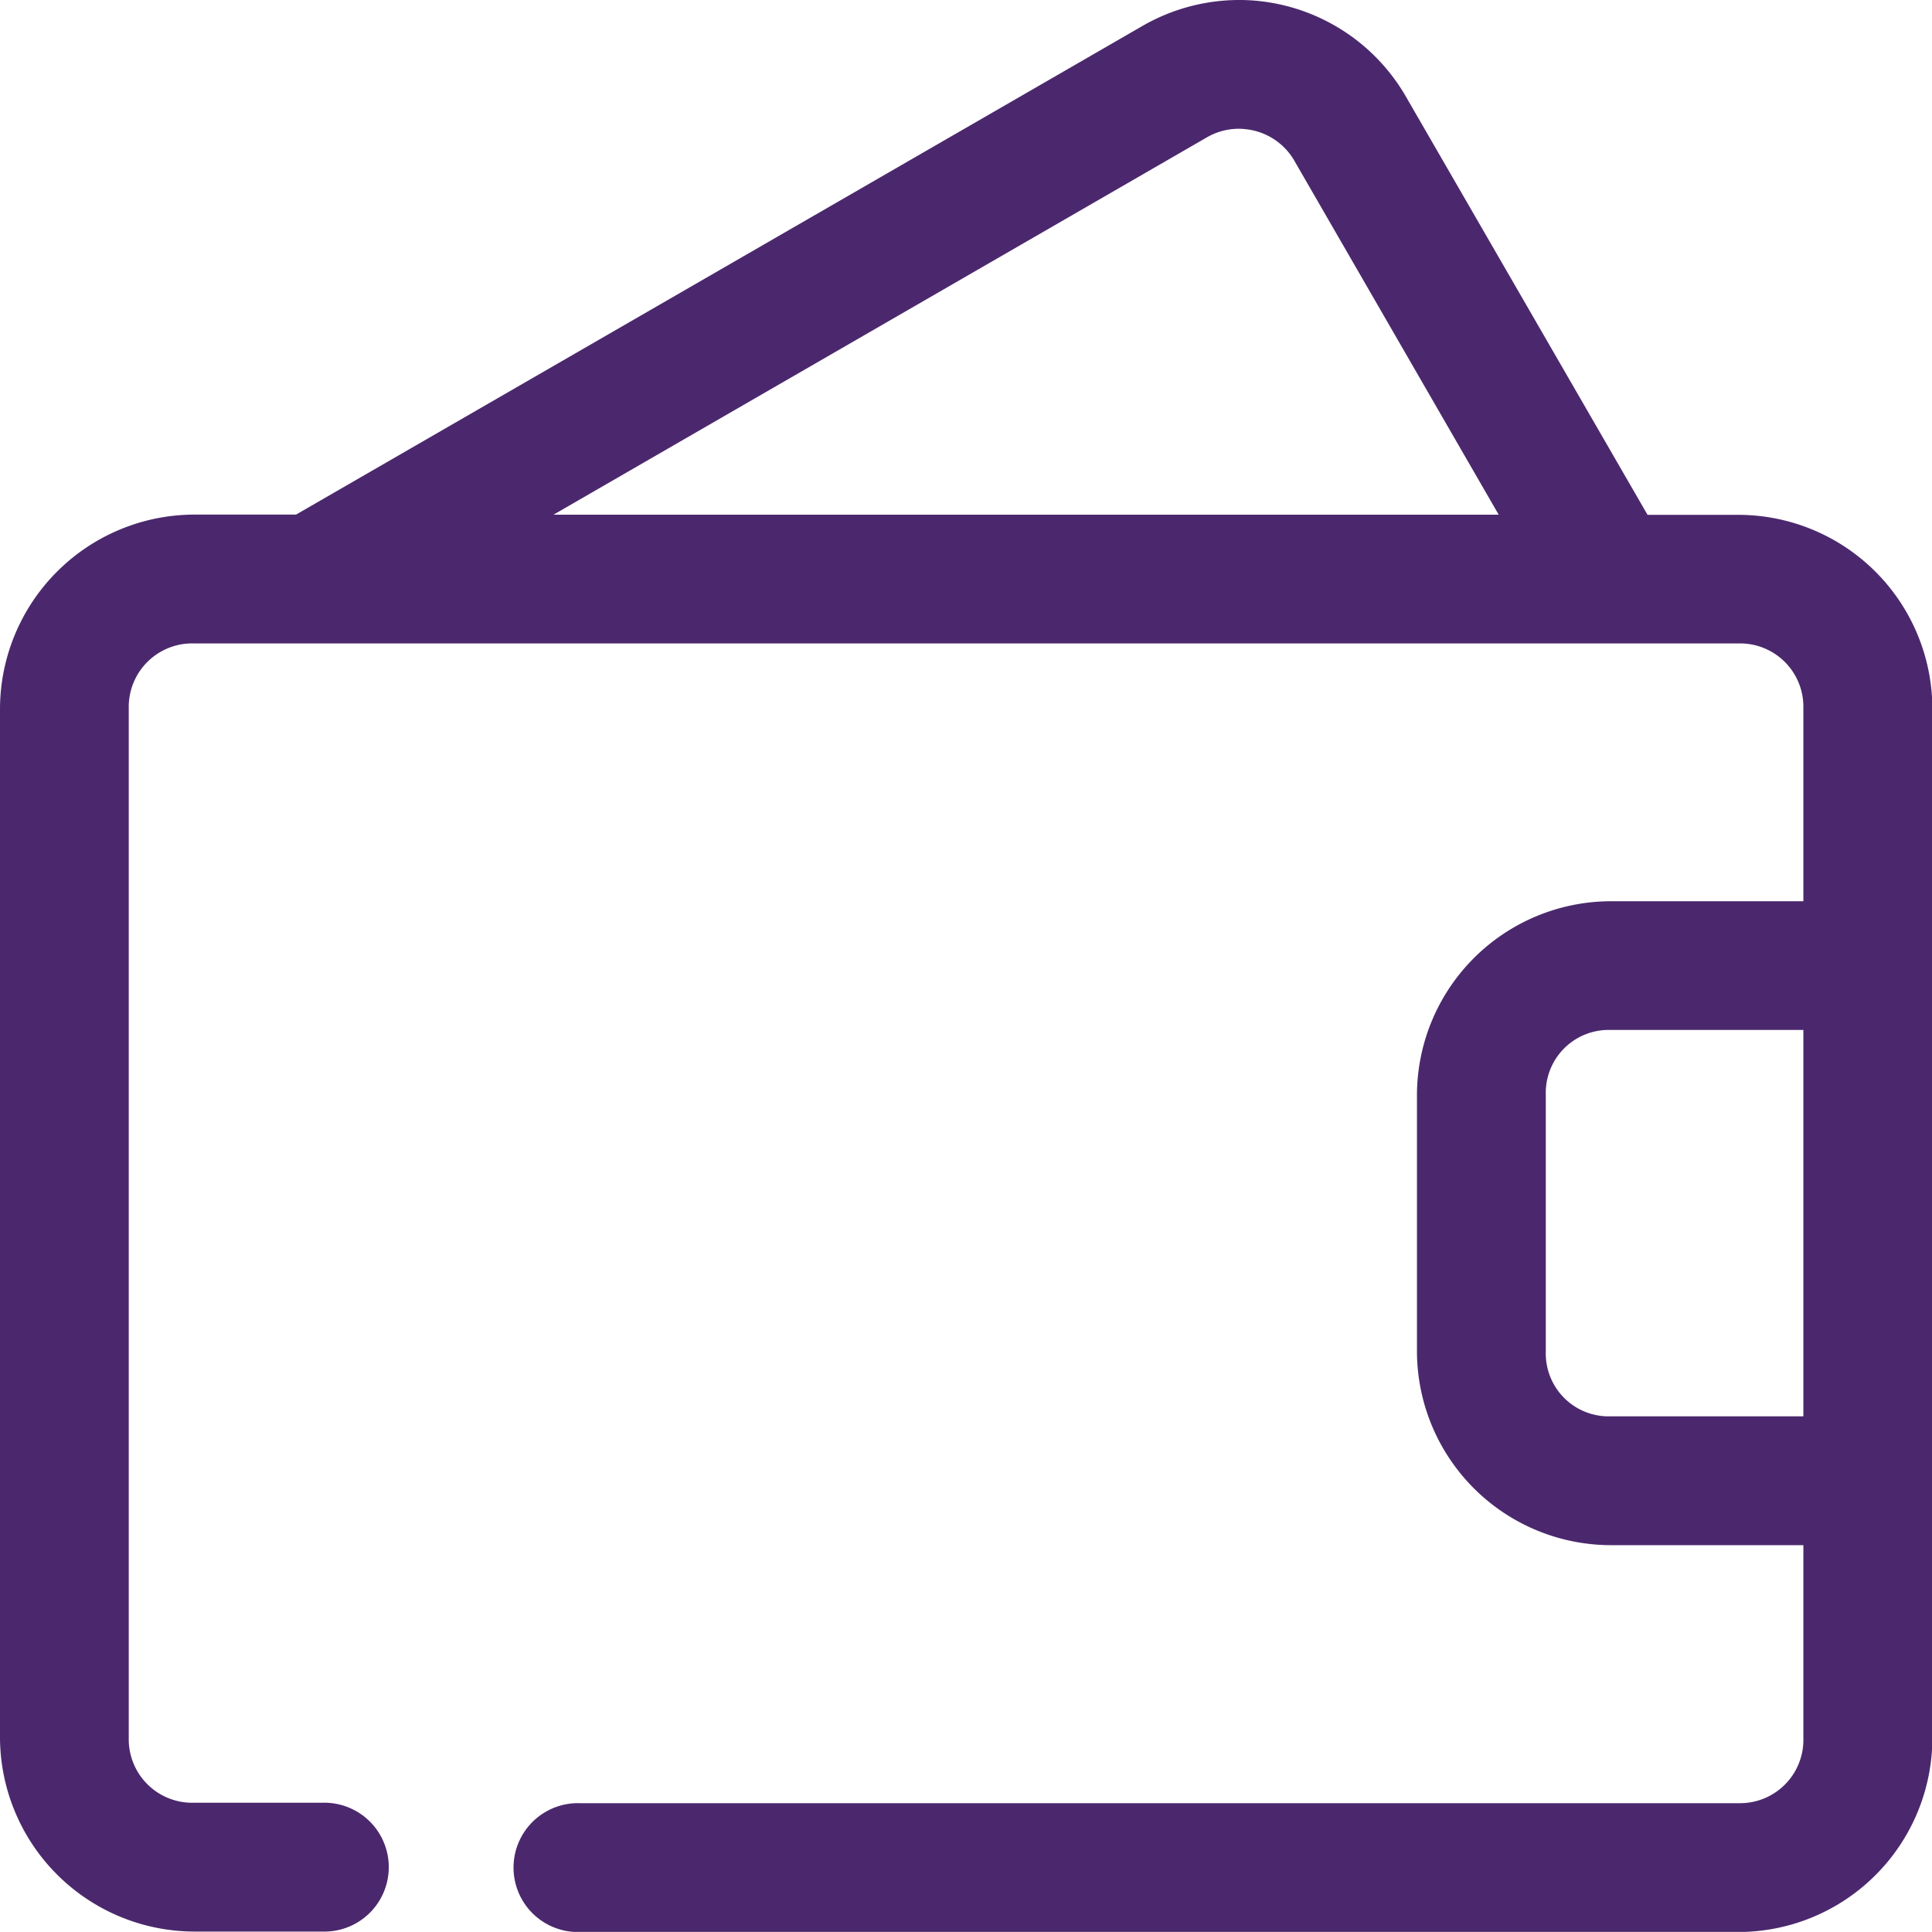 <svg xmlns="http://www.w3.org/2000/svg" width="31" height="30.998" viewBox="0 0 31 30.998"><defs><style>.a{fill:#4b286d;fill-rule:evenodd;}</style></defs><g transform="translate(-0.264 -288.8)"><path class="a" d="M20.359.274a3.109,3.109,0,0,0-1.768.412L5.014,8.524H3.37a3.125,3.125,0,0,0-3.106,3.1V28.16a3.125,3.125,0,0,0,3.106,3.1H5.436a1.034,1.034,0,1,0,0-2.067H3.37A1.018,1.018,0,0,1,2.33,28.16V11.628A1.018,1.018,0,0,1,3.37,10.591h24.8A1.016,1.016,0,0,1,29.2,11.628v3.1H26.1a3.116,3.116,0,0,0-3.1,3.1V21.96a3.116,3.116,0,0,0,3.1,3.1h3.1v3.1A1.016,1.016,0,0,1,28.168,29.2H9.57a1.034,1.034,0,1,0,0,2.067h18.6a3.116,3.116,0,0,0,3.1-3.1V11.628a3.116,3.116,0,0,0-3.1-3.1H26.7l-3.871-6.7A3.1,3.1,0,0,0,20.359.274Zm-.145,2.063a1.021,1.021,0,0,1,.823.517l3.274,5.671H9.146L19.624,2.474A1.017,1.017,0,0,1,20.214,2.336ZM26.1,16.793h3.1v6.2H26.1a1.009,1.009,0,0,1-1.033-1.033V17.826A1.009,1.009,0,0,1,26.1,16.793Z" transform="translate(0 288.533)"/></g></svg>